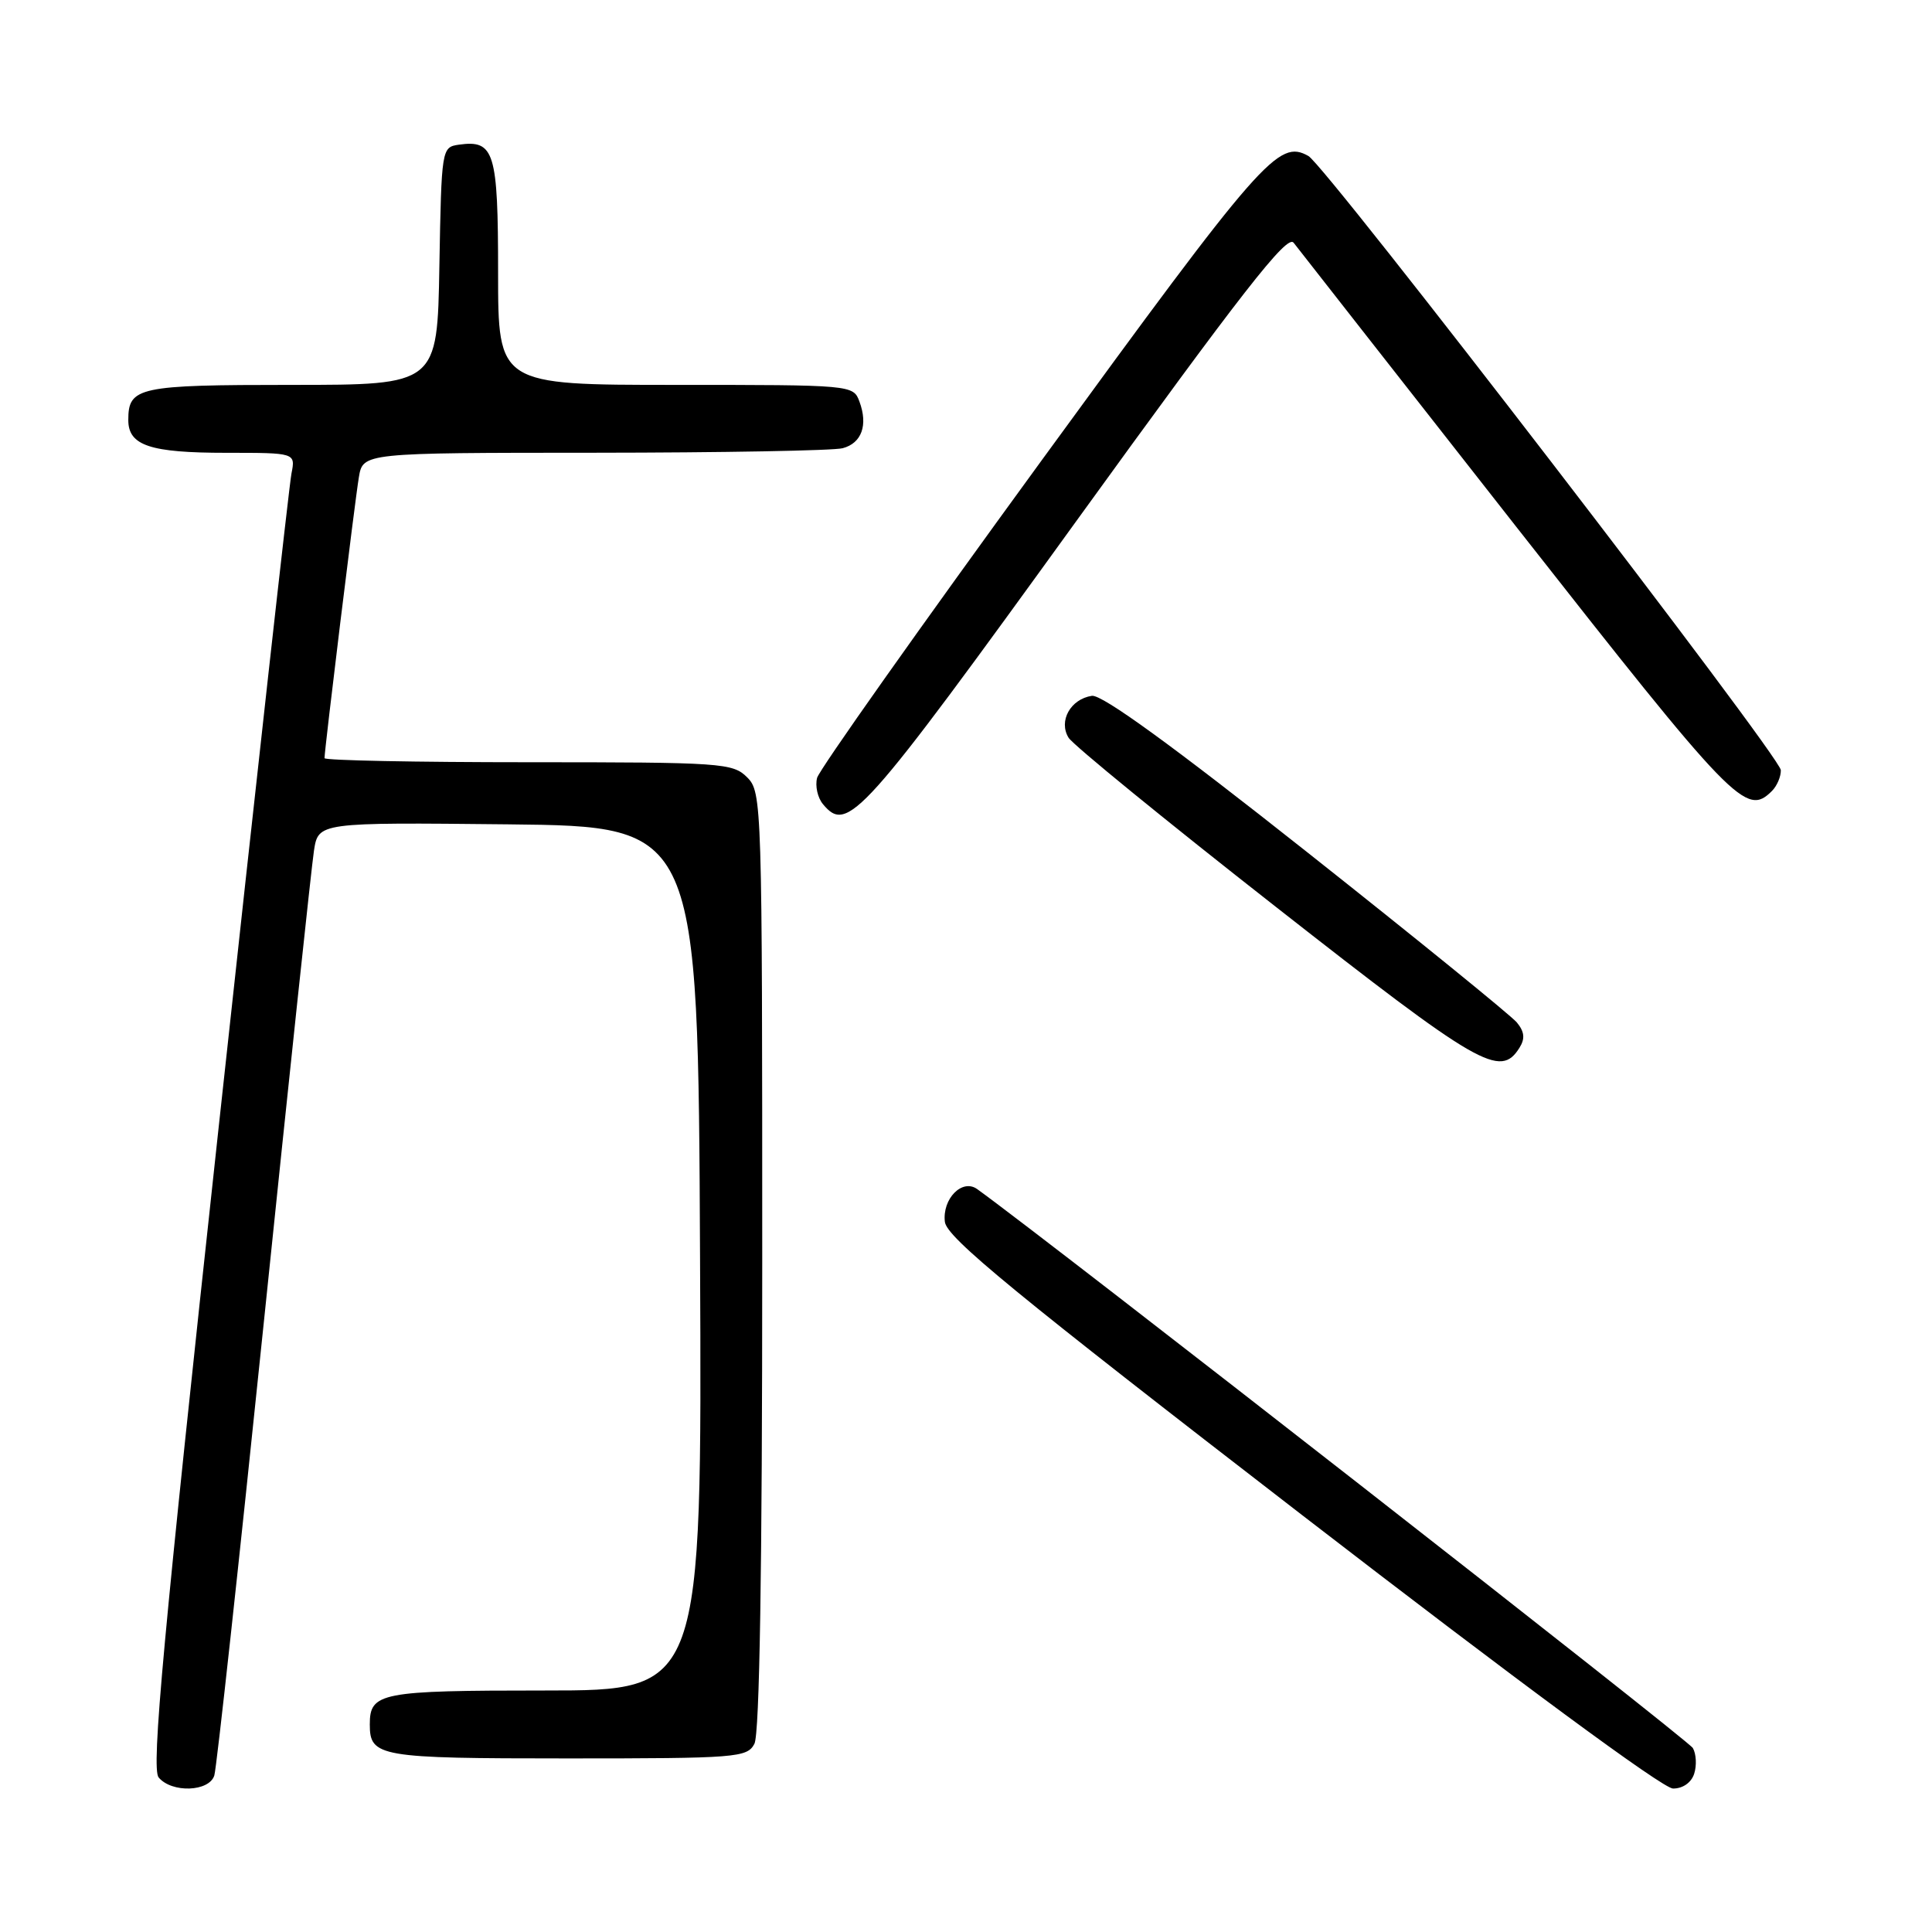 <?xml version="1.0" encoding="UTF-8" standalone="no"?>
<!DOCTYPE svg PUBLIC "-//W3C//DTD SVG 1.1//EN" "http://www.w3.org/Graphics/SVG/1.1/DTD/svg11.dtd" >
<svg xmlns="http://www.w3.org/2000/svg" xmlns:xlink="http://www.w3.org/1999/xlink" version="1.1" viewBox="0 0 256 256">
 <g >
 <path fill="currentColor"
d=" M 28.40 235.25 C 28.70 234.29 31.66 207.18 34.98 175.00 C 38.30 142.82 41.28 114.80 41.60 112.73 C 42.18 108.97 42.18 108.97 67.34 109.23 C 92.50 109.50 92.50 109.50 92.76 166.75 C 93.02 224.00 93.02 224.00 72.21 224.00 C 50.37 224.00 49.00 224.27 49.00 228.50 C 49.00 232.79 50.21 233.00 75.16 233.00 C 97.64 233.00 98.99 232.89 99.96 231.07 C 100.65 229.79 101.00 207.94 101.00 167.07 C 101.00 106.33 100.96 104.96 99.00 103.00 C 97.10 101.10 95.67 101.00 70.00 101.00 C 55.15 101.00 43.00 100.76 43.00 100.46 C 43.00 99.32 47.03 66.33 47.55 63.25 C 48.09 60.00 48.09 60.00 78.80 59.99 C 95.68 59.98 110.47 59.71 111.66 59.39 C 114.18 58.72 115.04 56.33 113.88 53.21 C 113.07 51.01 112.91 51.00 89.53 51.00 C 66.00 51.00 66.00 51.00 66.00 36.12 C 66.00 20.11 65.51 18.51 60.81 19.17 C 58.52 19.50 58.50 19.66 58.22 35.25 C 57.95 51.00 57.95 51.00 38.67 51.00 C 18.31 51.00 17.00 51.28 17.00 55.66 C 17.00 59.04 19.88 60.00 30.01 60.00 C 39.16 60.00 39.16 60.00 38.62 62.75 C 38.32 64.26 33.96 103.42 28.93 149.77 C 21.61 217.20 20.03 234.33 21.02 235.52 C 22.76 237.61 27.73 237.43 28.40 235.25 Z  M 224.49 235.02 C 224.84 233.93 224.76 232.40 224.31 231.62 C 223.72 230.58 138.86 164.31 129.48 157.56 C 127.50 156.14 124.84 158.84 125.20 161.90 C 125.44 163.98 134.41 171.34 172.50 200.73 C 201.20 222.87 220.35 236.99 221.68 236.99 C 222.98 237.00 224.12 236.20 224.49 235.02 Z  M 201.34 138.83 C 202.10 137.62 202.00 136.71 200.99 135.48 C 200.22 134.56 187.68 124.37 173.12 112.85 C 155.41 98.83 146.01 92.00 144.68 92.20 C 141.85 92.63 140.23 95.54 141.59 97.75 C 142.18 98.71 154.56 108.81 169.09 120.19 C 196.09 141.35 198.79 142.91 201.34 138.83 Z  M 142.57 69.11 C 164.63 38.61 170.55 31.02 171.41 32.16 C 172.01 32.95 185.29 49.88 200.91 69.80 C 229.83 106.64 231.37 108.23 234.80 104.80 C 235.46 104.14 235.99 102.90 235.97 102.05 C 235.95 100.29 175.70 21.97 173.37 20.67 C 169.40 18.44 167.30 20.83 137.98 61.06 C 121.92 83.09 108.55 102.00 108.27 103.07 C 107.99 104.14 108.34 105.71 109.05 106.56 C 112.31 110.48 114.14 108.44 142.57 69.11 Z "/>
</g>
</svg>